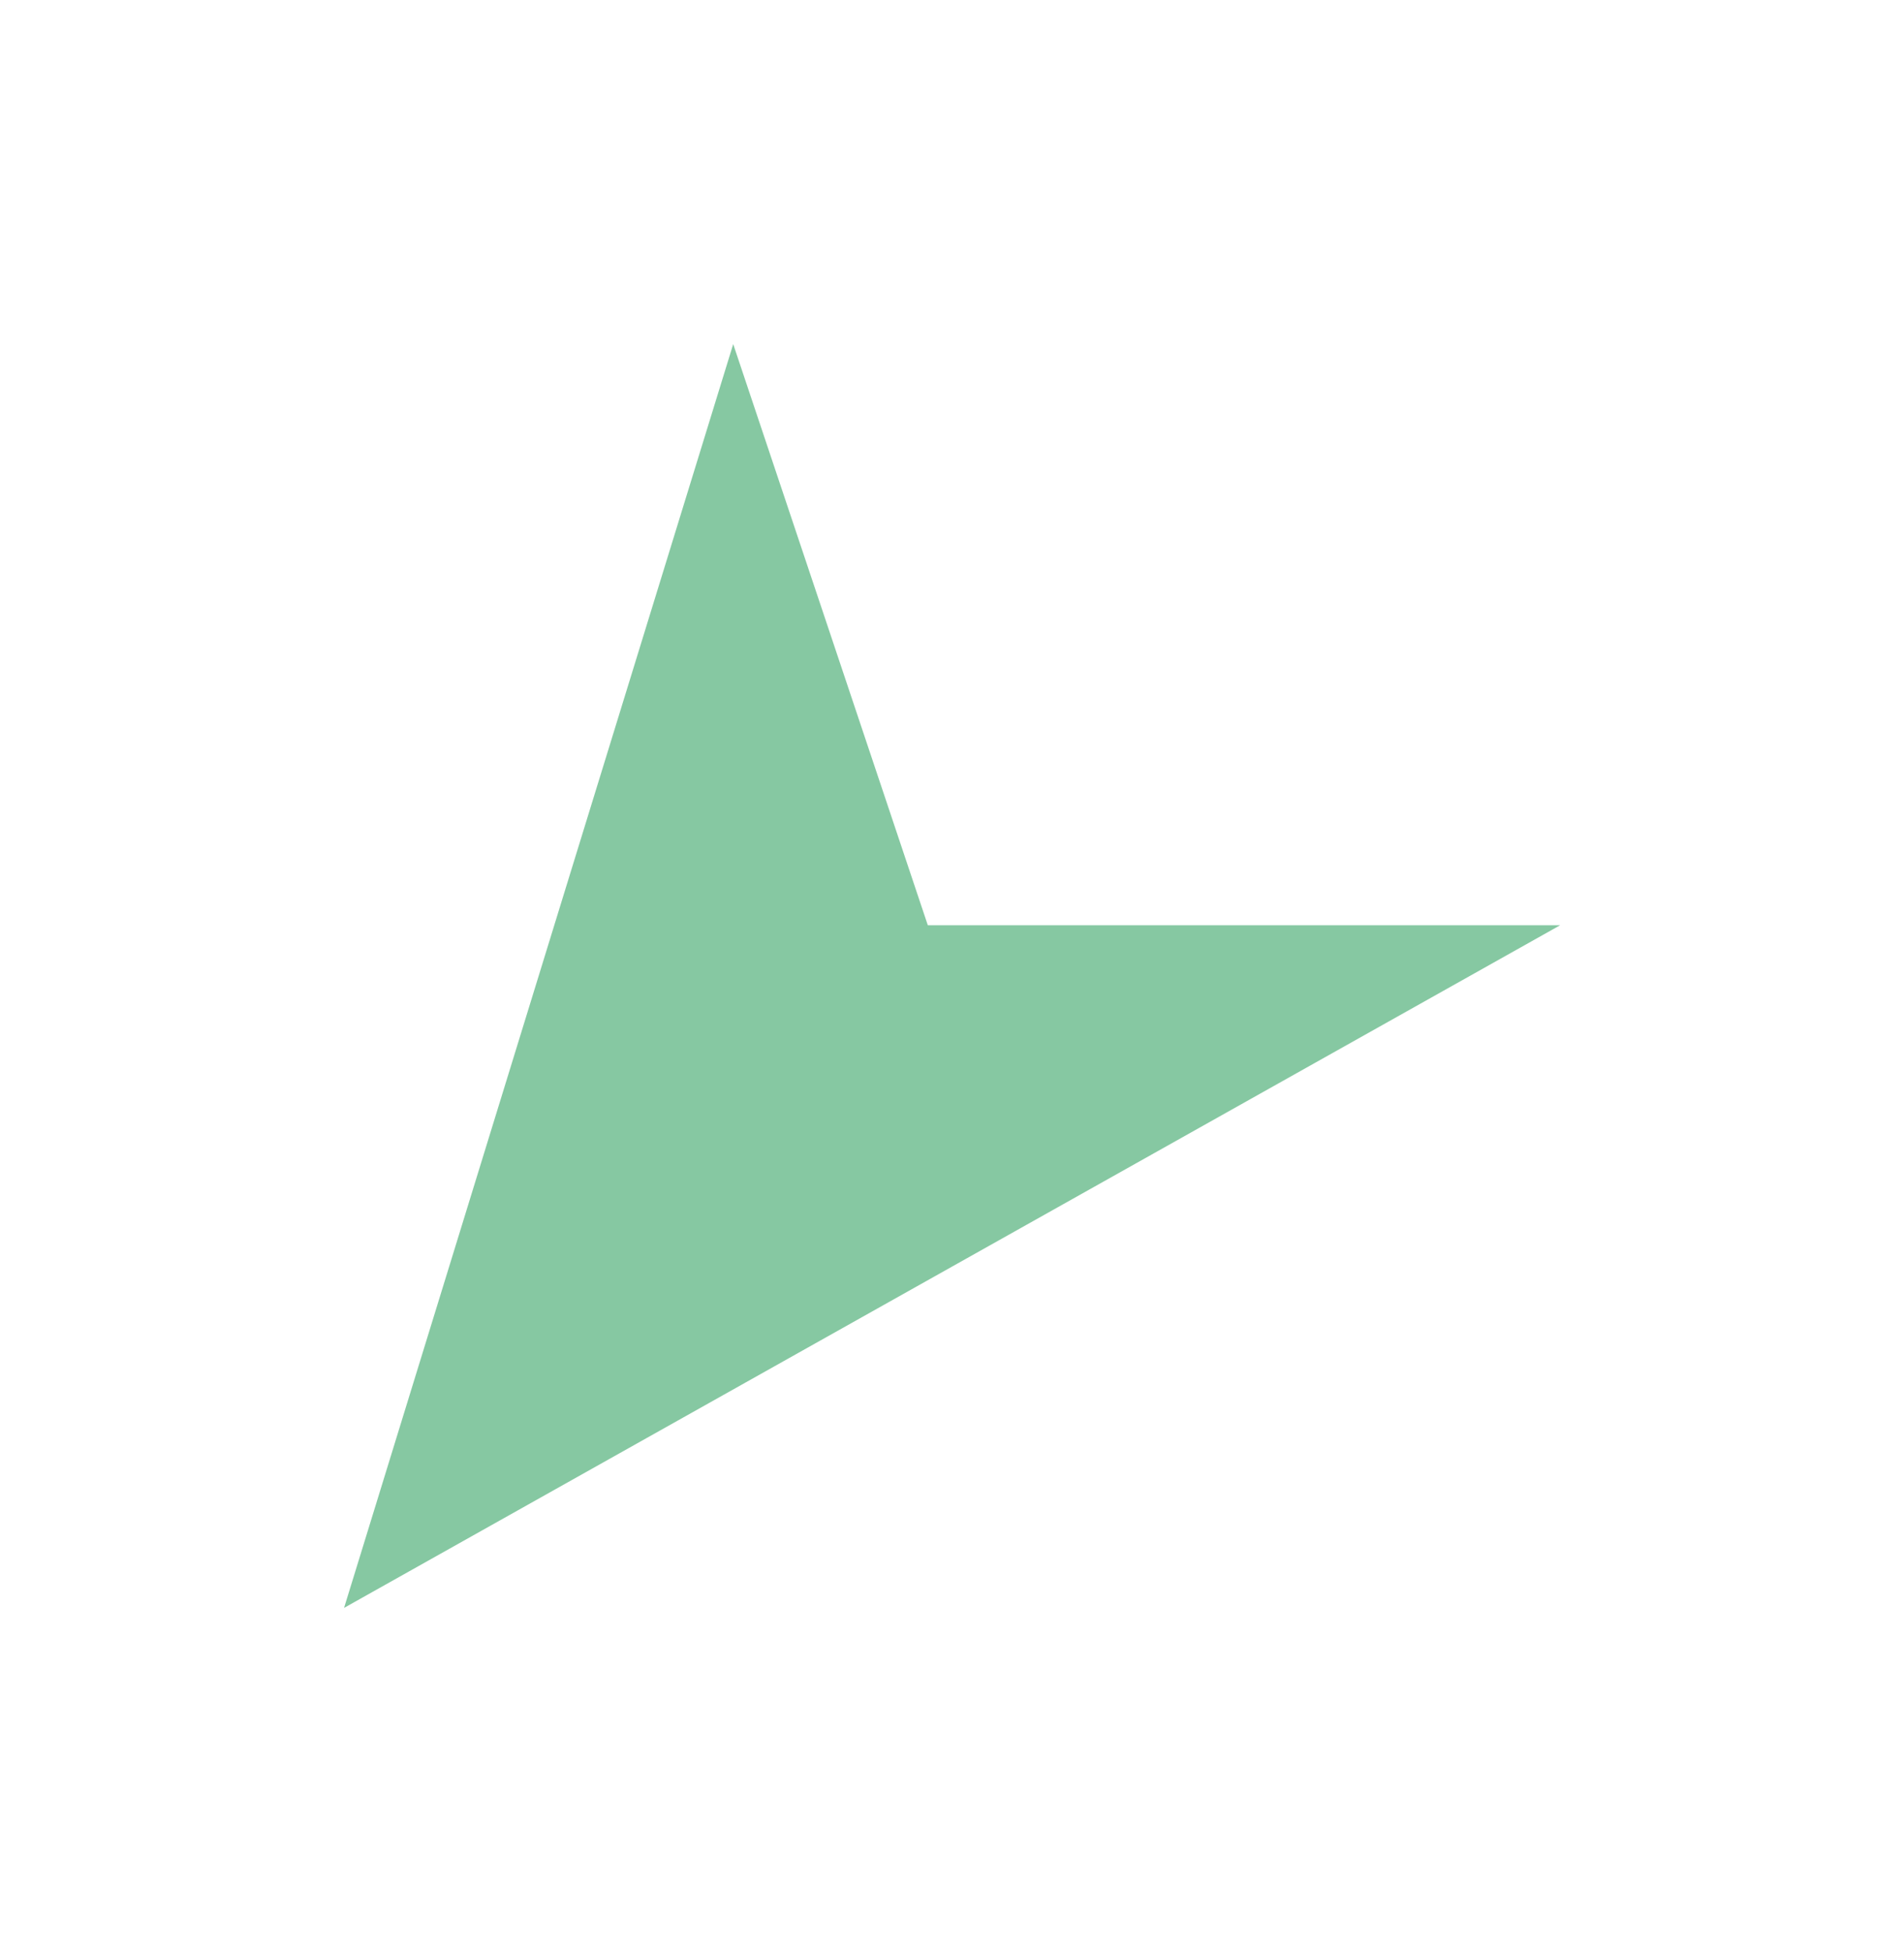 <svg xmlns="http://www.w3.org/2000/svg" xmlns:xlink="http://www.w3.org/1999/xlink" width="49.822" height="51.056" viewBox="0 0 49.822 51.056">
  <defs>
    <filter id="Icon_map-location-arrow" x="0" y="0" width="49.822" height="51.056" filterUnits="userSpaceOnUse">
      <feOffset dy="1" input="SourceAlpha"/>
      <feGaussianBlur stdDeviation="3" result="blur"/>
      <feFlood flood-color="#302d2d" flood-opacity="0.498"/>
      <feComposite operator="in" in2="blur"/>
      <feComposite in="SourceGraphic"/>
    </filter>
  </defs>
  <g transform="matrix(1, 0, 0, 1, 0, 0)" filter="url(#Icon_map-location-arrow)">
    <path id="Icon_map-location-arrow-2" data-name="Icon map-location-arrow" d="M11.956,1.581l5.092,15.2H33.595L1.773,34.637Z" transform="translate(7.23 6.42)" fill="rgba(14,147,71,0.5)"/>
  </g>
</svg>
